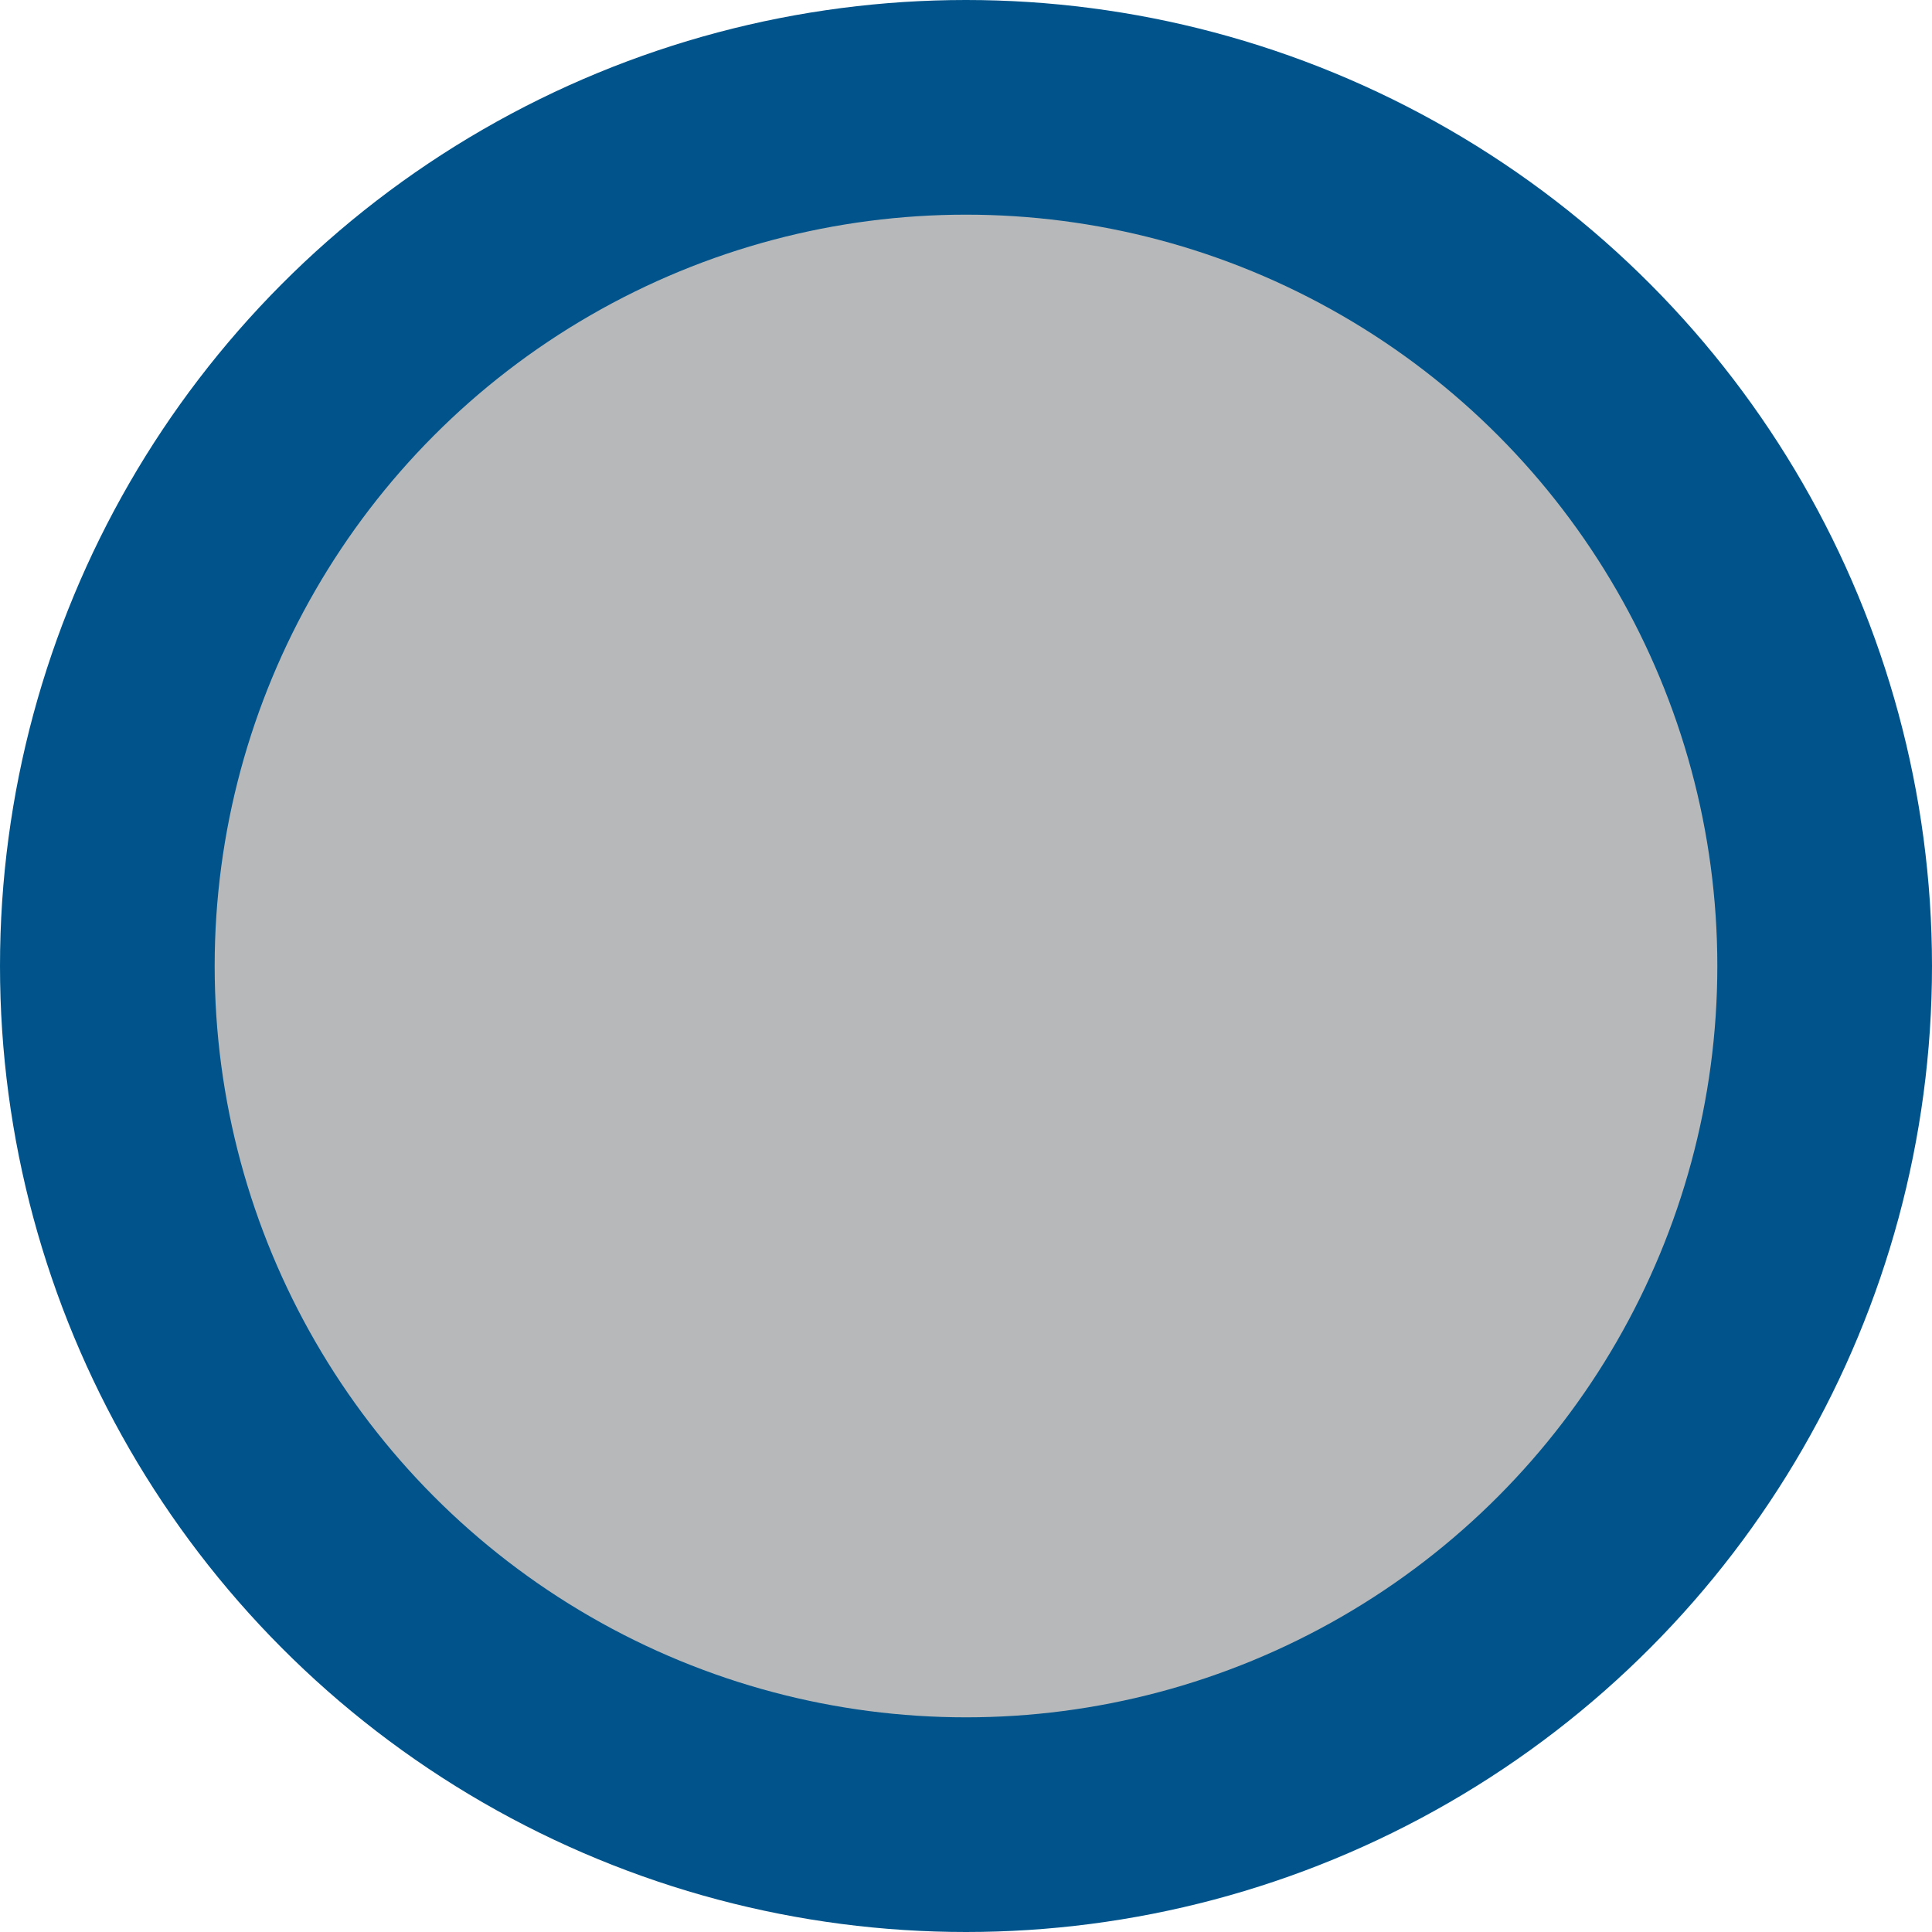 <svg xmlns="http://www.w3.org/2000/svg" preserveAspectRatio="xMidYMid" width="36" height="36" viewBox="0 0 36 36"><defs><style>.cls-2{fill:#b6b8ba;stroke:#00548b;stroke-width:4px}</style></defs><circle id="circle-1" class="cls-2" cx="18" cy="18" r="16"/></svg>